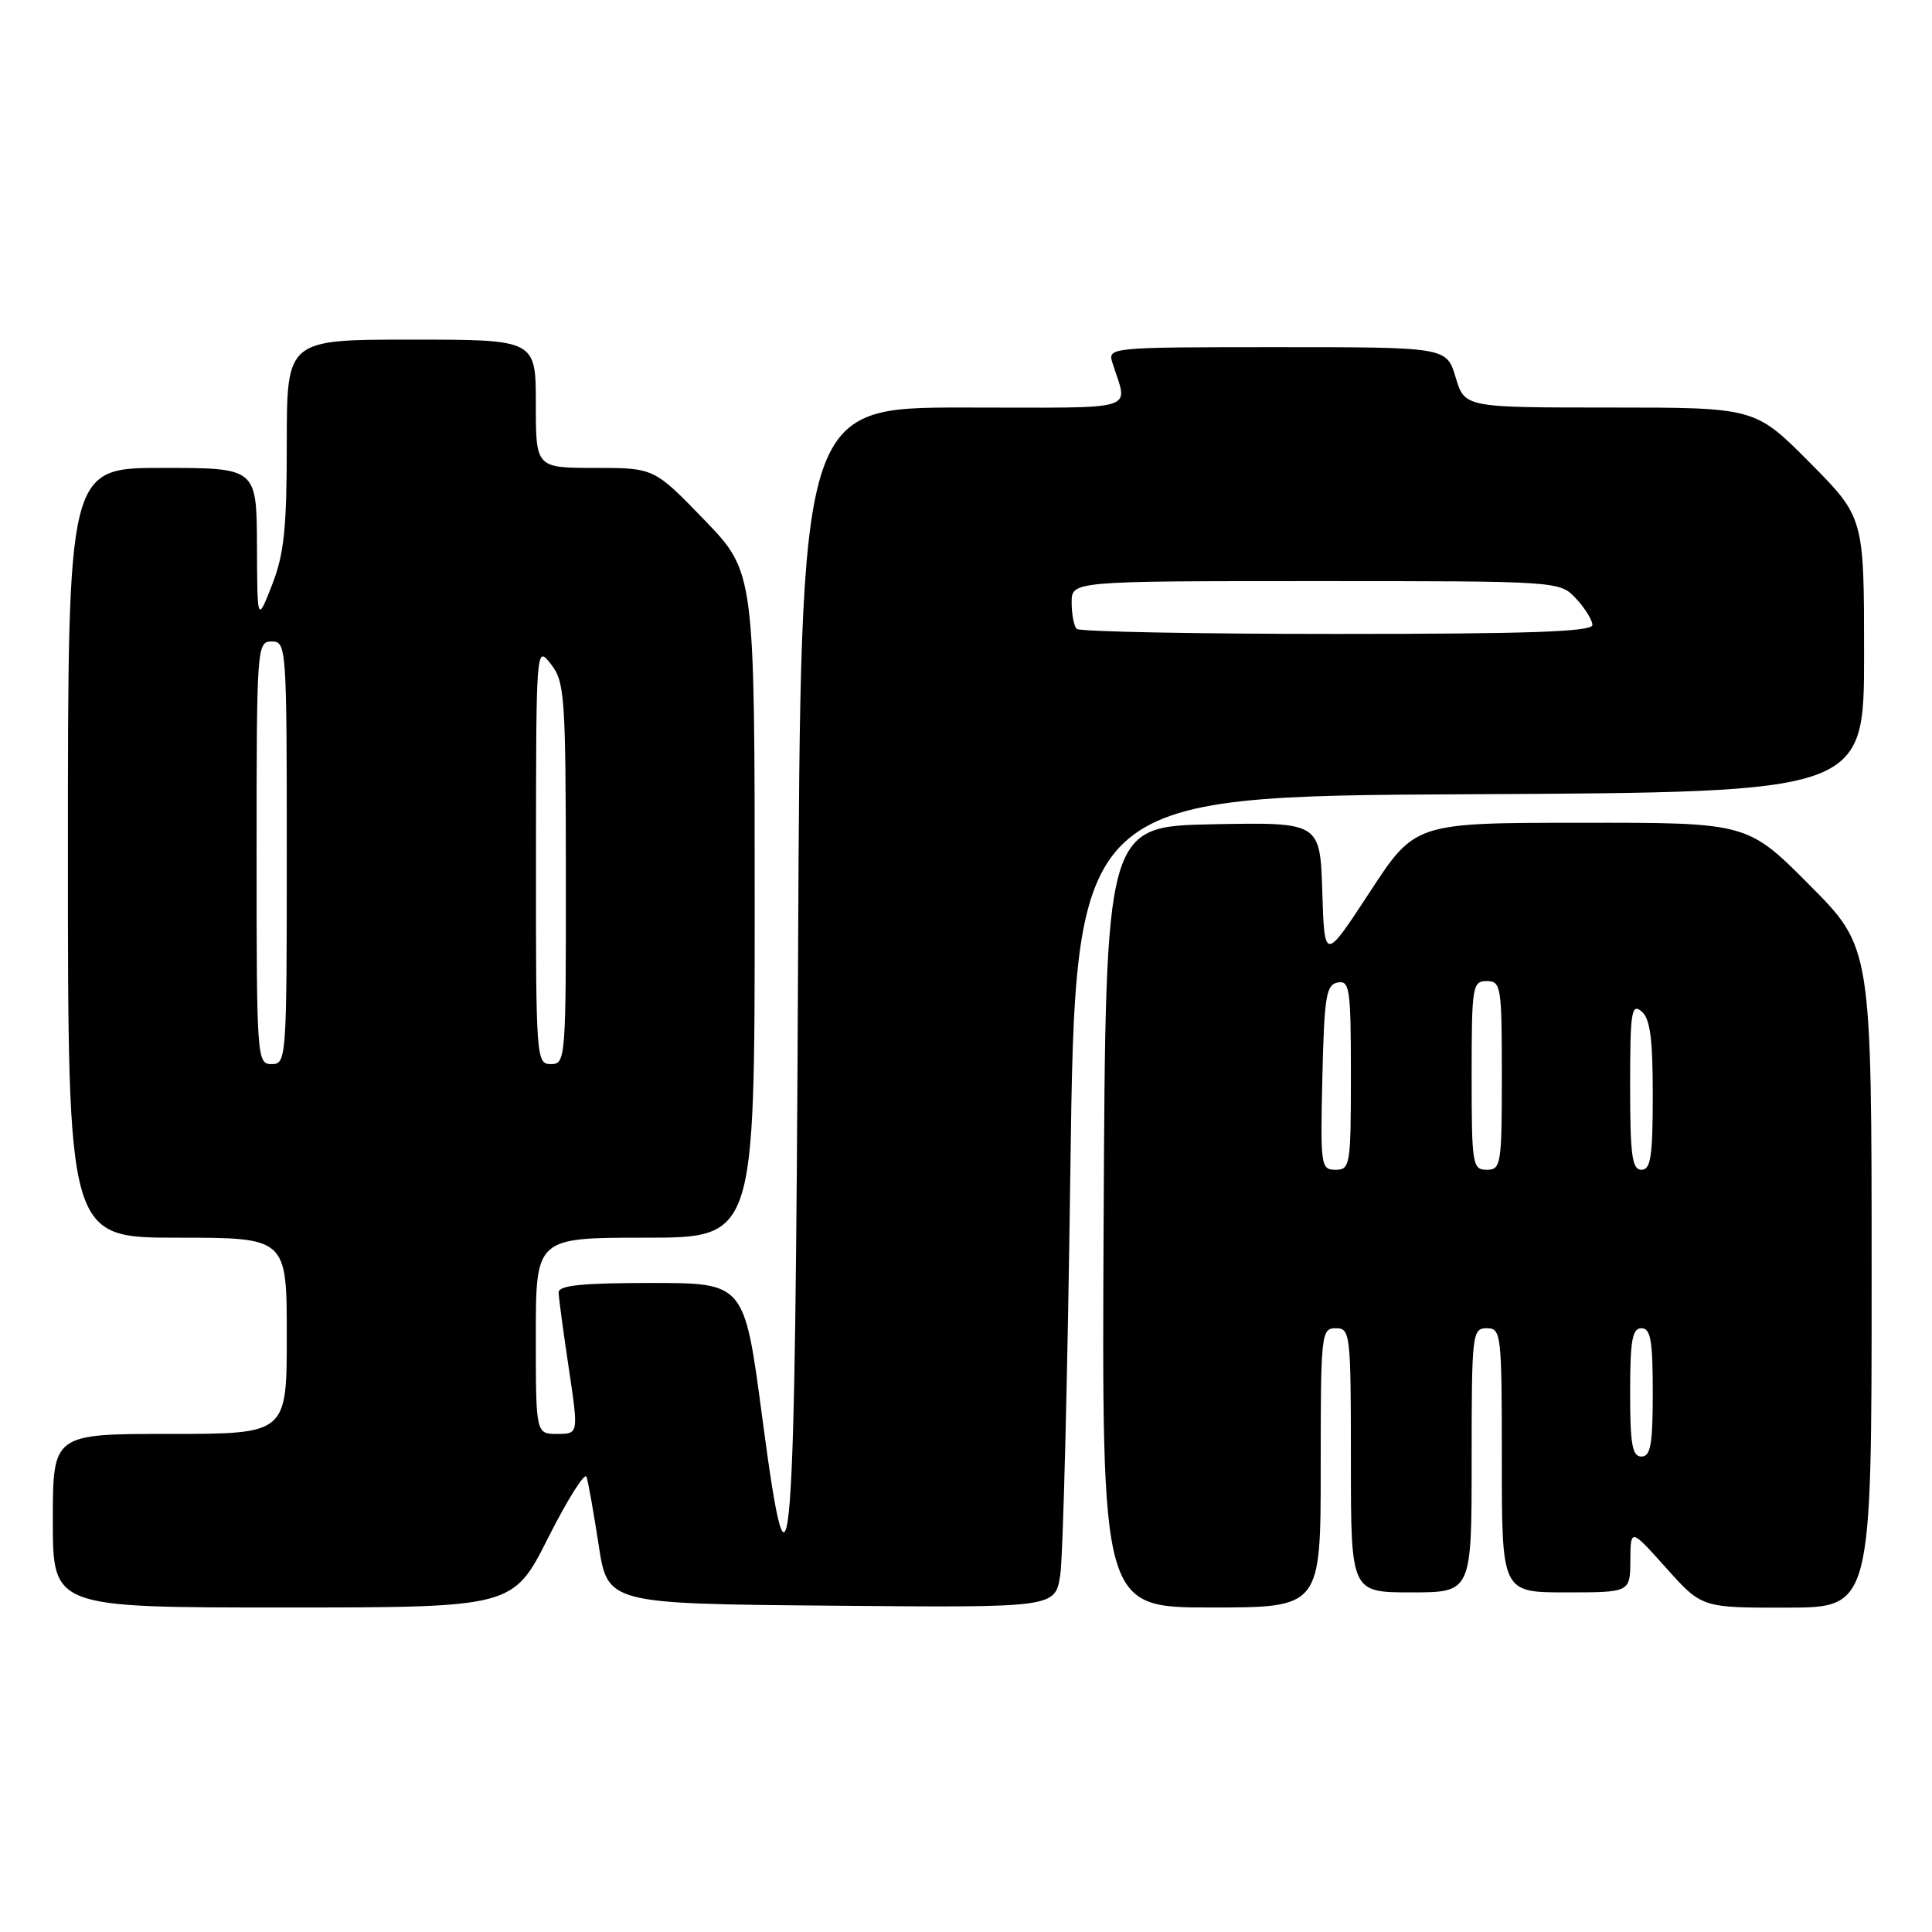 <?xml version="1.0" encoding="UTF-8" standalone="no"?>
<!DOCTYPE svg PUBLIC "-//W3C//DTD SVG 1.1//EN" "http://www.w3.org/Graphics/SVG/1.1/DTD/svg11.dtd" >
<svg xmlns="http://www.w3.org/2000/svg" xmlns:xlink="http://www.w3.org/1999/xlink" version="1.1" viewBox="0 0 256 256">
 <g >
 <path fill="currentColor"
d=" M 72.64 203.75 C 75.21 198.66 77.49 195.04 77.72 195.69 C 77.94 196.34 78.66 200.39 79.32 204.69 C 80.51 212.50 80.51 212.50 110.15 212.76 C 139.79 213.03 139.79 213.03 140.48 208.76 C 140.86 206.42 141.47 182.23 141.83 155.00 C 142.50 105.50 142.50 105.50 194.75 105.24 C 247.00 104.98 247.00 104.98 247.00 86.76 C 247.00 68.55 247.00 68.55 239.78 61.27 C 232.55 54.00 232.55 54.00 213.32 54.00 C 194.08 54.00 194.08 54.00 192.88 50.00 C 191.68 46.00 191.68 46.00 169.23 46.00 C 147.23 46.00 146.78 46.04 147.38 48.00 C 149.44 54.66 151.61 54.00 127.66 54.00 C 106.09 54.00 106.09 54.00 105.75 126.75 C 105.36 209.18 104.79 216.51 100.99 187.75 C 98.64 170.00 98.64 170.00 86.32 170.00 C 77.12 170.00 74.01 170.32 74.02 171.25 C 74.03 171.94 74.64 176.44 75.36 181.25 C 76.67 190.00 76.67 190.00 73.84 190.00 C 71.00 190.00 71.00 190.00 71.00 177.00 C 71.00 164.00 71.00 164.00 85.50 164.00 C 100.00 164.00 100.00 164.00 100.00 119.90 C 100.00 75.81 100.00 75.81 93.34 68.90 C 86.67 62.00 86.67 62.00 78.84 62.00 C 71.00 62.00 71.00 62.00 71.00 53.50 C 71.00 45.00 71.00 45.00 54.50 45.00 C 38.00 45.00 38.00 45.00 38.00 58.75 C 38.00 70.01 37.65 73.40 36.05 77.50 C 34.09 82.50 34.09 82.50 34.05 72.25 C 34.00 62.00 34.00 62.00 21.50 62.00 C 9.00 62.00 9.00 62.00 9.00 113.00 C 9.00 164.00 9.00 164.00 23.50 164.00 C 38.00 164.00 38.00 164.00 38.00 177.00 C 38.00 190.00 38.00 190.00 22.50 190.00 C 7.00 190.00 7.00 190.00 7.00 201.50 C 7.00 213.00 7.00 213.00 37.49 213.00 C 67.98 213.00 67.98 213.00 72.64 203.75 Z  M 175.00 194.50 C 175.00 176.67 175.07 176.00 177.00 176.00 C 178.92 176.00 179.00 176.67 179.00 193.50 C 179.00 211.00 179.00 211.00 187.00 211.00 C 195.00 211.00 195.00 211.00 195.00 193.50 C 195.00 176.67 195.08 176.00 197.00 176.00 C 198.92 176.00 199.00 176.67 199.00 193.50 C 199.00 211.00 199.00 211.00 207.50 211.00 C 216.00 211.00 216.00 211.00 216.03 206.75 C 216.06 202.50 216.06 202.50 220.78 207.77 C 225.50 213.04 225.50 213.04 236.75 213.02 C 248.00 213.00 248.00 213.00 248.00 169.27 C 248.00 125.54 248.00 125.54 239.77 117.27 C 231.54 109.00 231.54 109.00 209.52 109.02 C 187.50 109.03 187.50 109.03 181.50 118.21 C 175.50 127.38 175.50 127.38 175.21 118.16 C 174.92 108.95 174.92 108.95 160.71 109.22 C 146.50 109.50 146.50 109.50 146.24 161.25 C 145.98 213.00 145.98 213.00 160.49 213.00 C 175.00 213.00 175.00 213.00 175.00 194.50 Z  M 34.00 113.00 C 34.00 85.67 34.05 85.00 36.00 85.00 C 37.95 85.00 38.00 85.67 38.00 113.00 C 38.00 140.33 37.95 141.00 36.00 141.00 C 34.05 141.00 34.00 140.33 34.00 113.00 Z  M 71.02 113.25 C 71.04 85.52 71.05 85.50 73.00 88.00 C 74.82 90.33 74.96 92.23 74.98 115.75 C 75.00 140.34 74.95 141.00 73.00 141.00 C 71.05 141.00 71.00 140.34 71.02 113.25 Z  M 142.67 83.33 C 142.30 82.97 142.00 81.39 142.00 79.83 C 142.00 77.00 142.00 77.00 174.33 77.00 C 206.65 77.00 206.65 77.00 208.83 79.31 C 210.02 80.59 211.00 82.16 211.00 82.81 C 211.00 83.71 202.59 84.00 177.17 84.00 C 158.56 84.00 143.03 83.70 142.67 83.33 Z  M 216.00 184.50 C 216.00 177.61 216.28 176.00 217.50 176.00 C 218.72 176.00 219.00 177.61 219.00 184.50 C 219.00 191.39 218.72 193.00 217.50 193.00 C 216.28 193.00 216.00 191.39 216.00 184.50 Z  M 175.22 142.76 C 175.47 132.03 175.72 130.48 177.25 130.19 C 178.84 129.88 179.00 130.99 179.00 142.43 C 179.00 154.40 178.90 155.00 176.97 155.00 C 175.02 155.00 174.95 154.49 175.22 142.76 Z  M 195.00 142.50 C 195.00 130.67 195.11 130.00 197.00 130.00 C 198.89 130.00 199.00 130.67 199.00 142.50 C 199.00 154.33 198.89 155.00 197.00 155.00 C 195.11 155.00 195.00 154.33 195.00 142.50 Z  M 216.00 143.88 C 216.00 134.10 216.18 132.91 217.50 134.00 C 218.65 134.95 219.00 137.56 219.00 145.12 C 219.00 153.24 218.73 155.00 217.50 155.00 C 216.26 155.00 216.00 153.10 216.00 143.88 Z "/>
</g>
</svg>